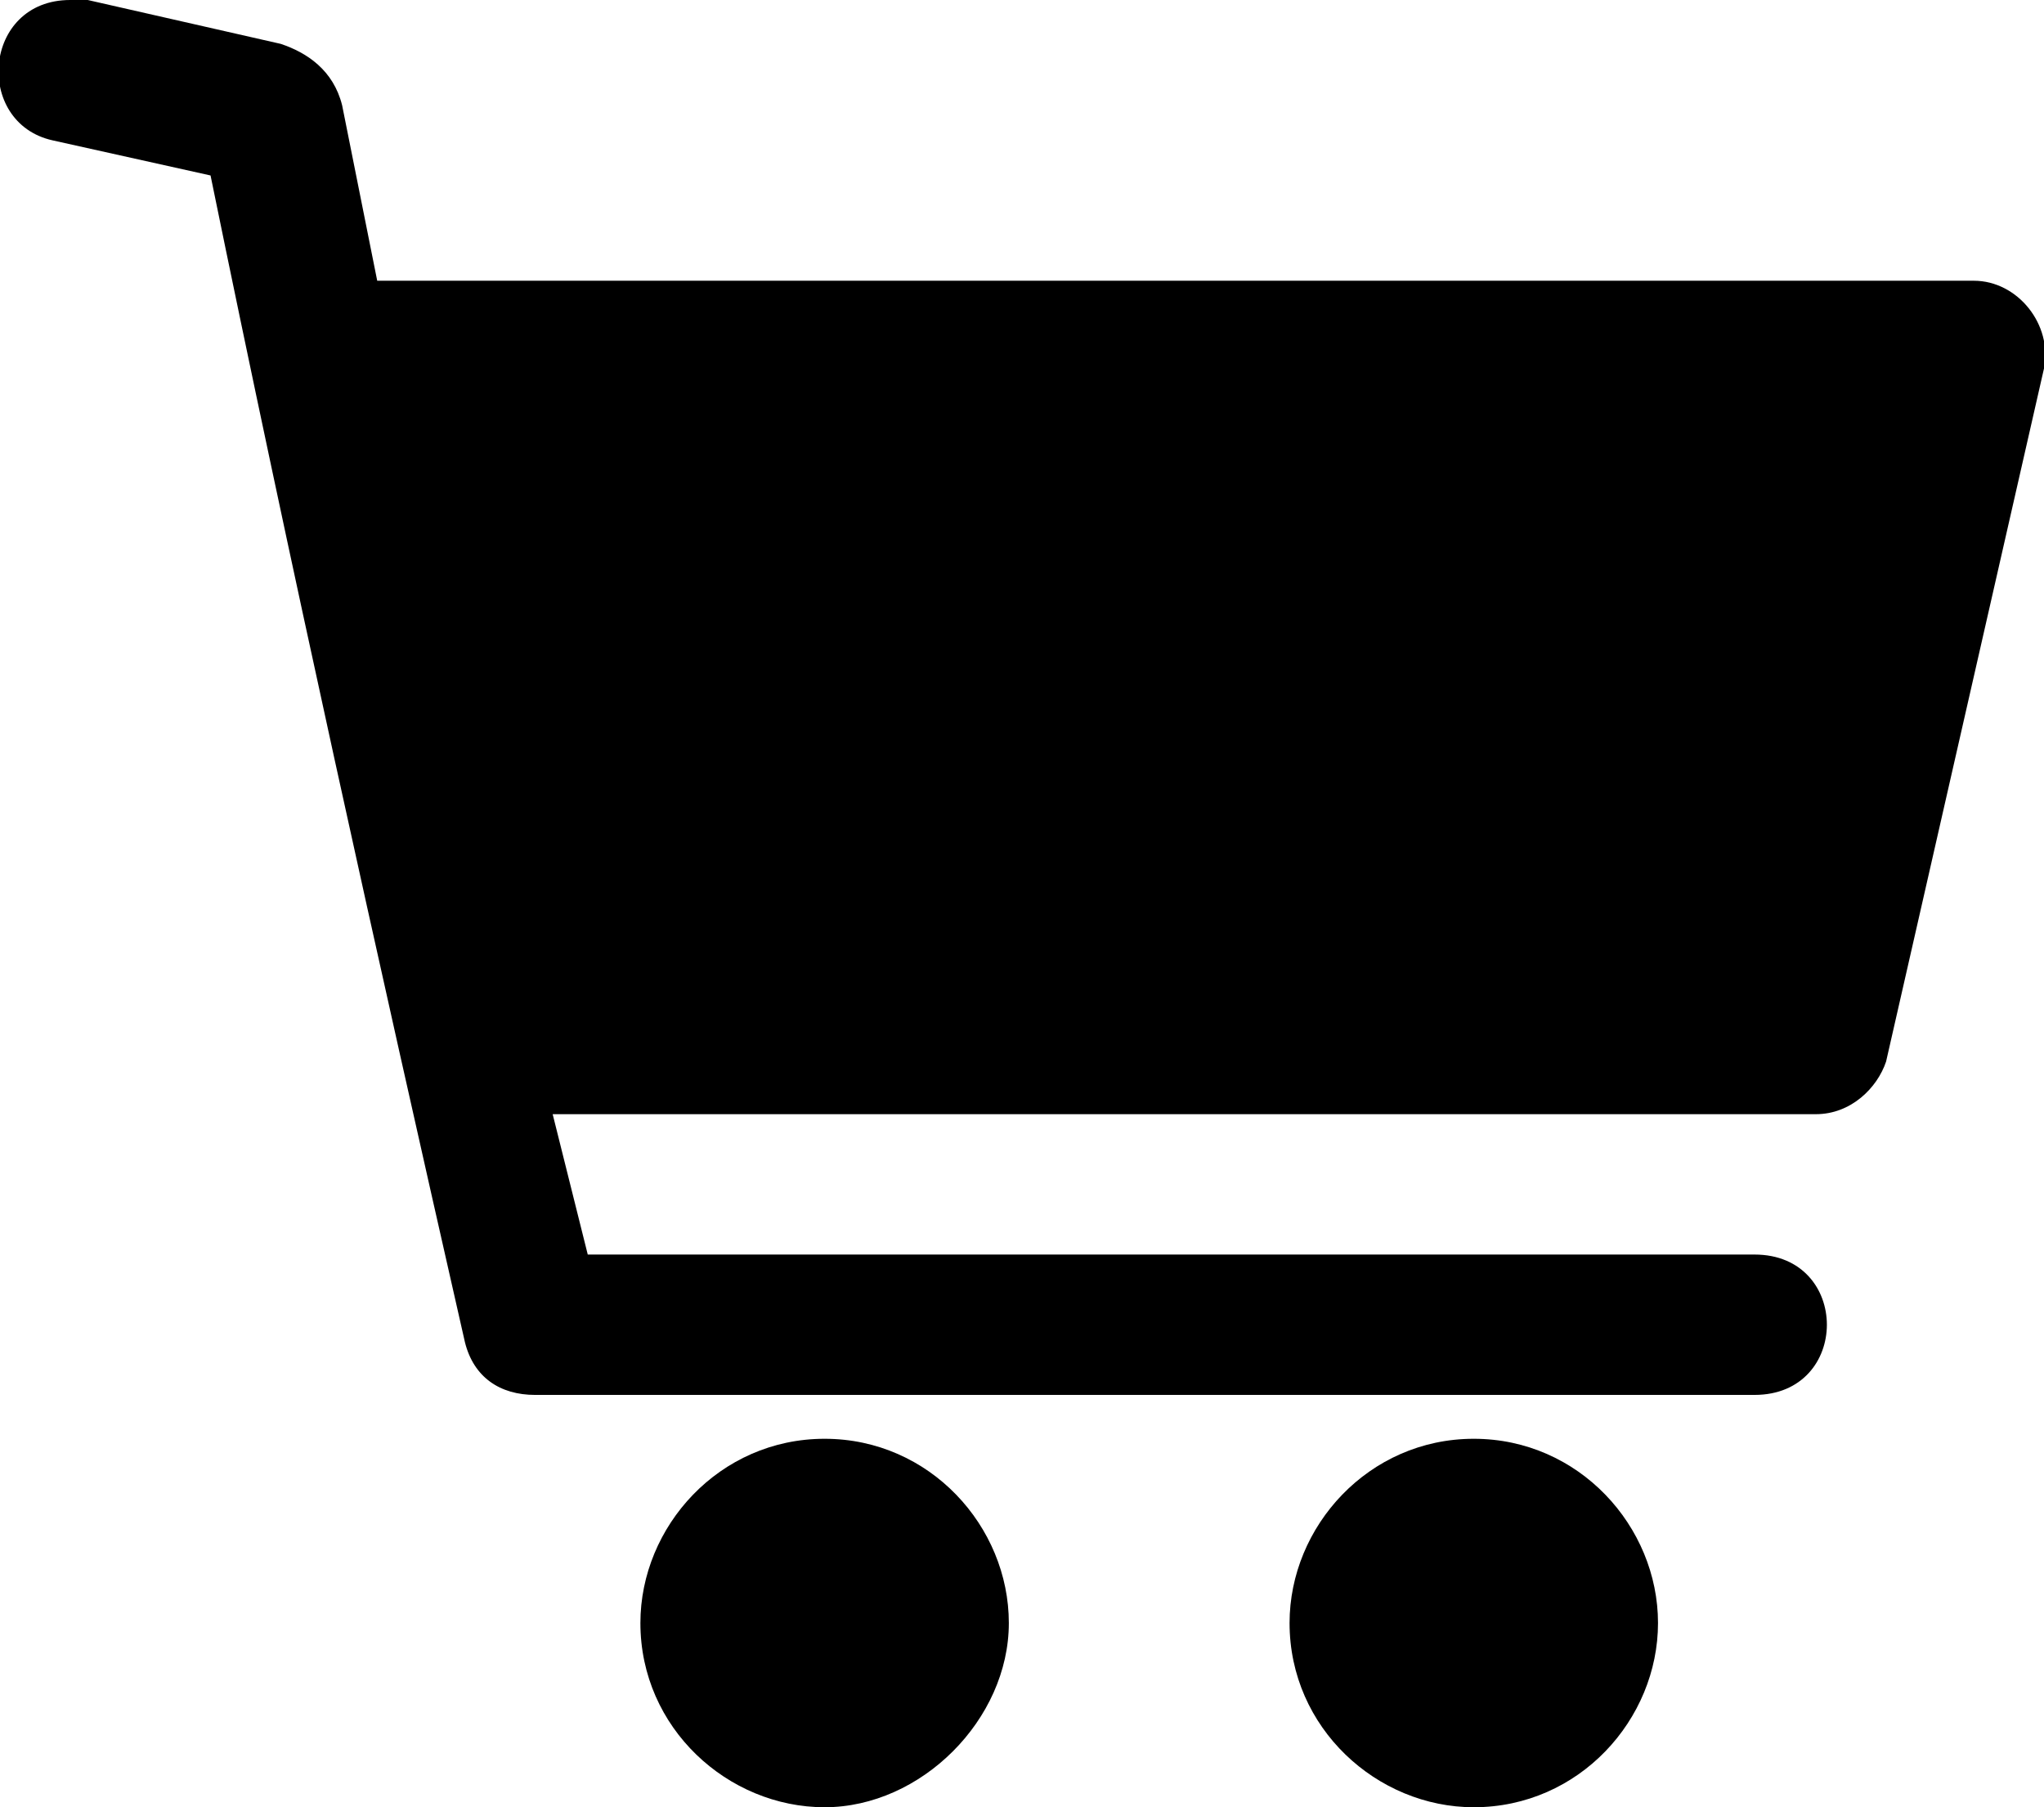 <?xml version="1.0" encoding="utf-8"?>
<!-- Generator: Adobe Illustrator 25.1.0, SVG Export Plug-In . SVG Version: 6.00 Build 0)  -->
<svg version="1.1" id="Layer_1" xmlns="http://www.w3.org/2000/svg" xmlns:xlink="http://www.w3.org/1999/xlink" x="0px" y="0px"
	 viewBox="0 0 23.3 20.6" style="enable-background:new 0 0 23.3 20.6;" xml:space="preserve">
<path d="M0.8,0c-1,0-1.1,1.4-0.2,1.6L2.4,2c0.9,4.4,1.9,8.9,2.9,13.3c0.1,0.4,0.4,0.6,0.8,0.6H20c1.1,0,1.1-1.6,0-1.6H6.7l-0.4-1.6
	h14.4c0.4,0,0.7-0.3,0.8-0.6l1.8-7.9c0.1-0.5-0.3-1-0.8-1c-6.1,0-12.1,0-18.2,0l-0.4-2C3.8,0.8,3.5,0.6,3.2,0.5L1,0
	C0.9,0,0.9,0,0.8,0L0.8,0z M9.4,16.4c-1.2,0-2.1,1-2.1,2.1c0,1.2,1,2.1,2.1,2.1s2.1-1,2.1-2.1C11.5,17.4,10.6,16.4,9.4,16.4z
	 M16.8,16.4c-1.2,0-2.1,1-2.1,2.1c0,1.2,1,2.1,2.1,2.1c1.2,0,2.1-1,2.1-2.1C18.9,17.4,18,16.4,16.8,16.4z"/>
</svg>
